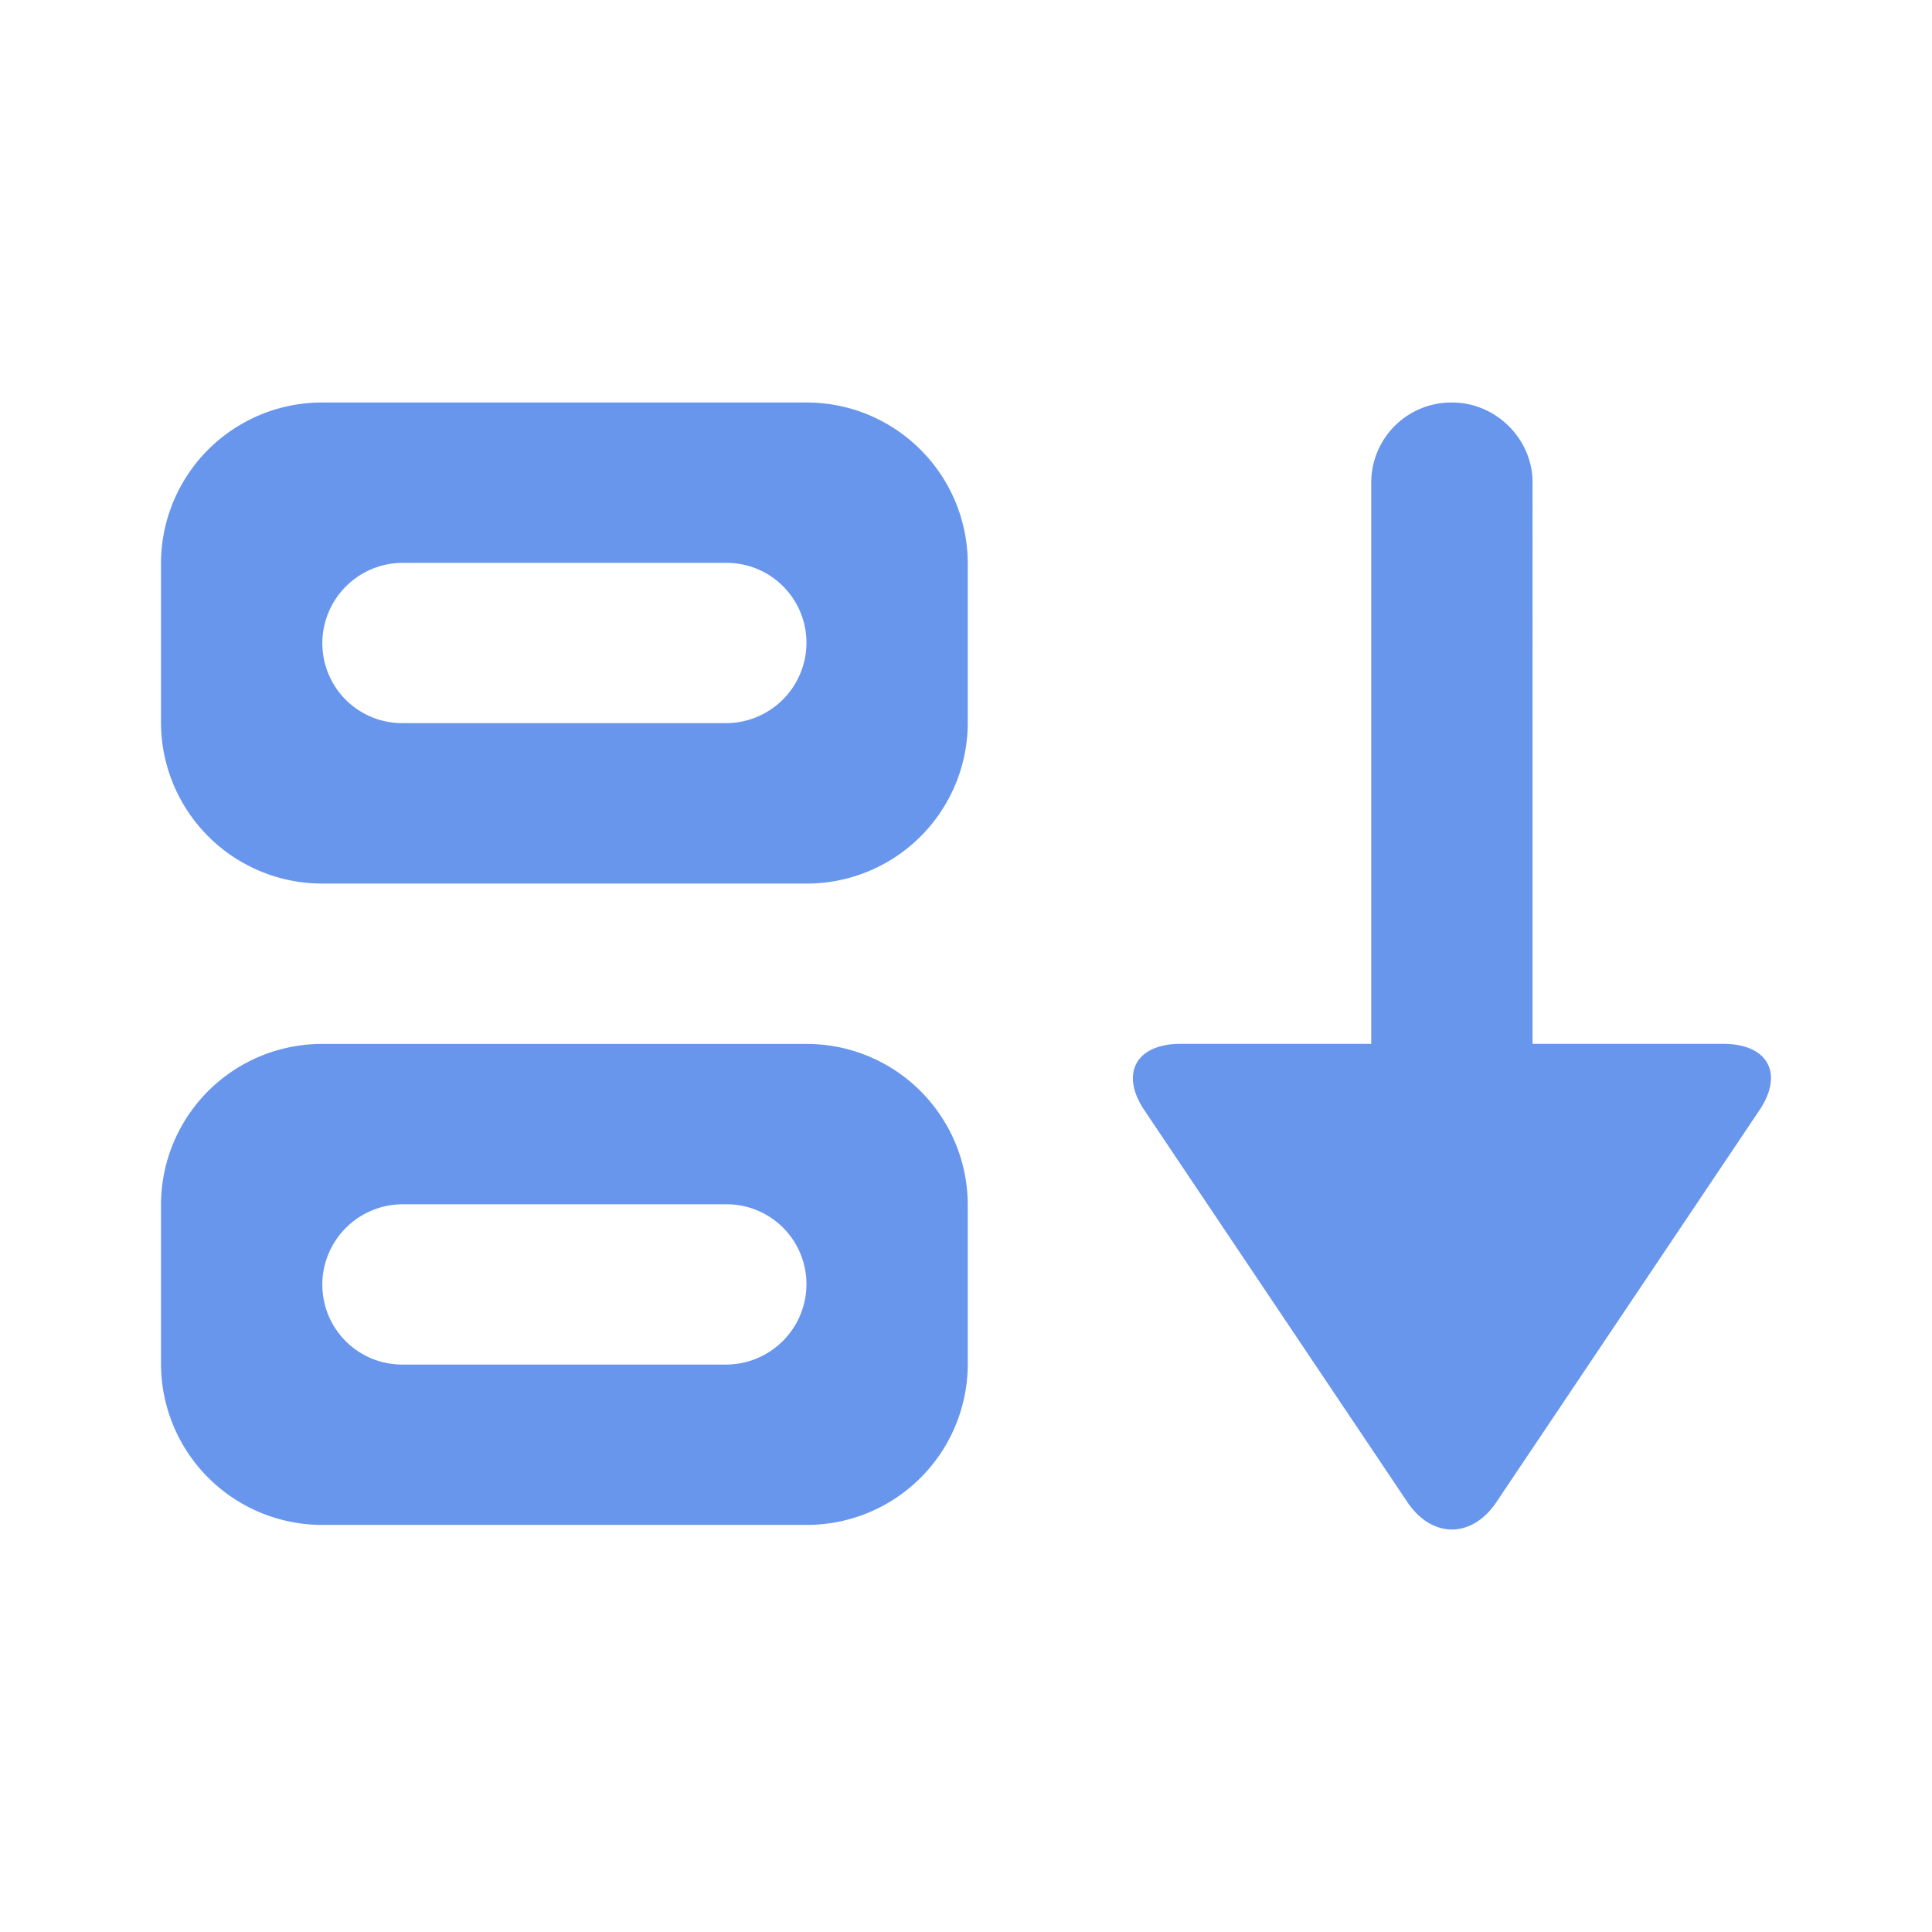 <svg xmlns="http://www.w3.org/2000/svg" width="24" height="24" viewBox="0 0 24 24">
  <title>
    SortsMenuSelected
  </title>
  <g fill="none" fill-rule="evenodd">
    <rect width="24" height="24"/>
    <path fill="#6896ED" d="M17.034 12.967h-2.368c-.554 0-.756.369-.45.825l3.266 4.866c.306.456.802.456 1.108 0l3.266-4.866c.306-.456.108-.825-.45-.825h-2.368V5.993c0-.536-.449-.993-1.002-.993a.995.995 0 0 0-1.002.993v6.974zM2 7.007A2 2 0 0 1 4.004 5h6.014c1.107 0 2.004.895 2.004 2.006V8.97a2 2 0 0 1-2.004 2.006H4.004A2.003 2.003 0 0 1 2 8.97V7.006zm2.004.98c0 .554.445.996.993.996h4.028a1 1 0 0 0 .993-.995.992.992 0 0 0-.993-.996H4.997a1 1 0 0 0-.993.996zM2 14.974a2 2 0 0 1 2.004-2.006h6.014c1.107 0 2.004.894 2.004 2.006v1.963a2 2 0 0 1-2.004 2.006H4.004A2.003 2.003 0 0 1 2 16.936v-1.963zm2.004.982c0 .553.445.995.993.995h4.028a1 1 0 0 0 .993-.995.992.992 0 0 0-.993-.996H4.997a1 1 0 0 0-.993.996z"/>
  </g>
</svg>
